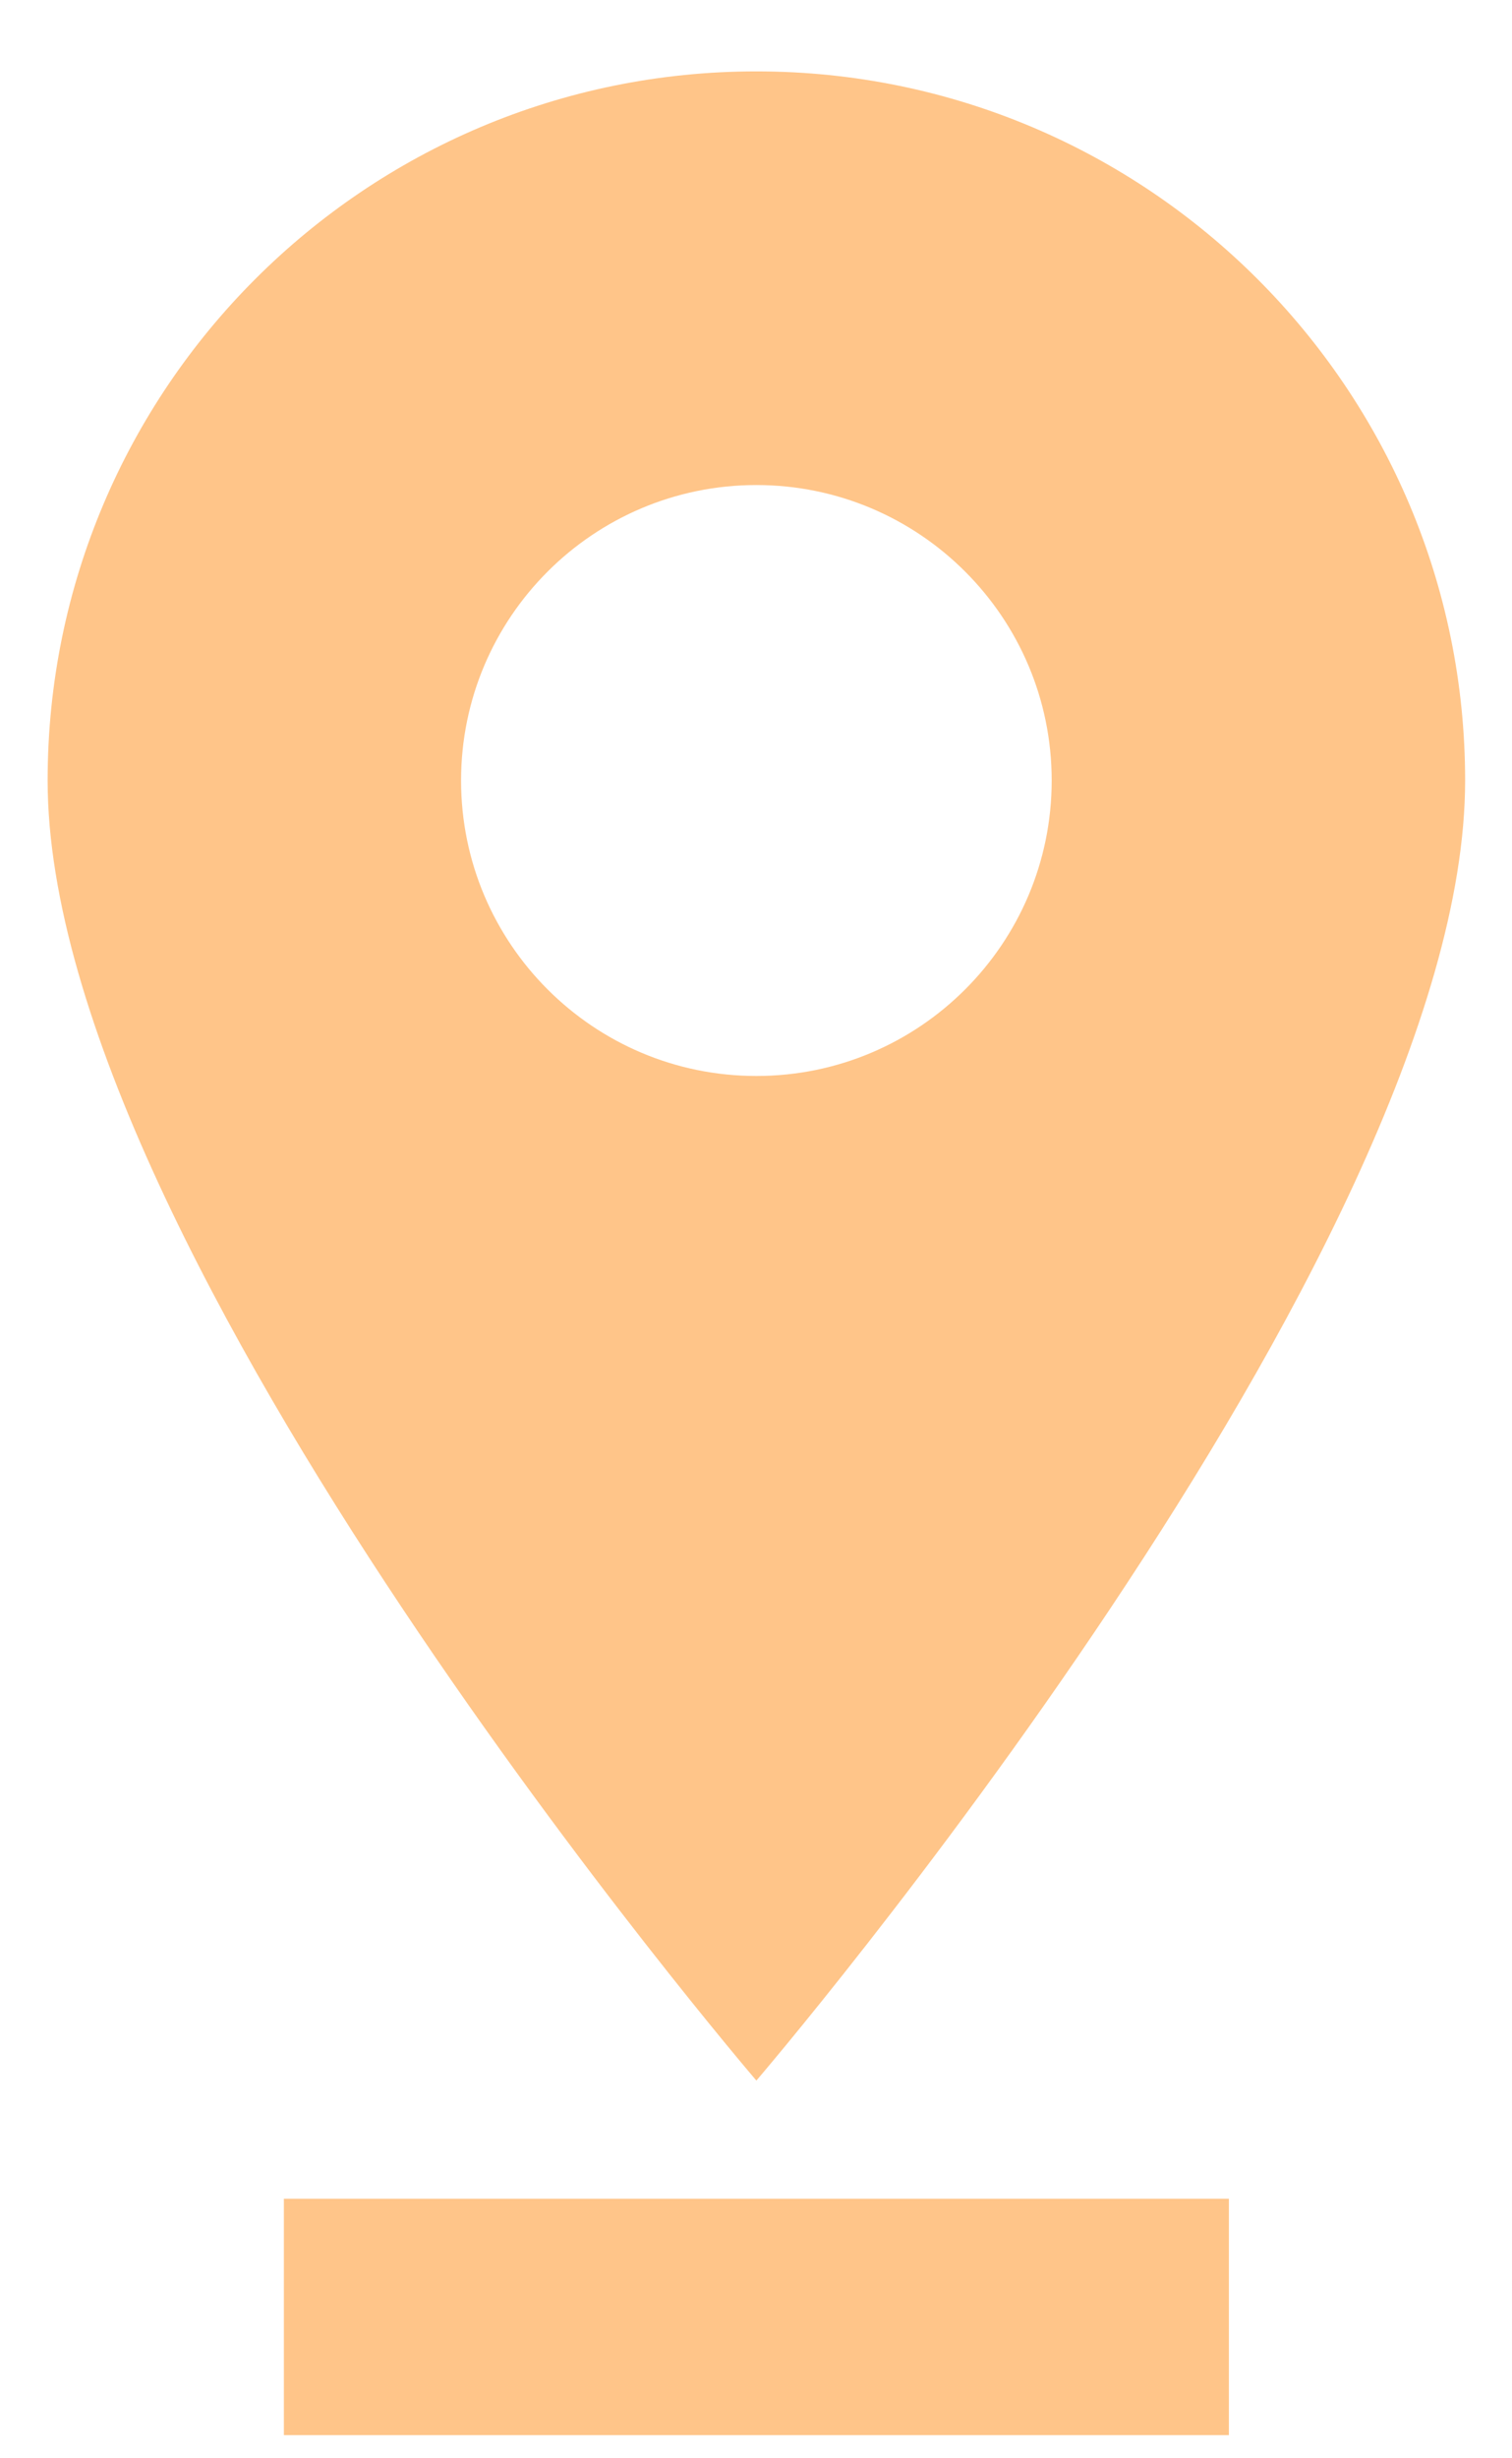 <svg width="16" height="26" viewBox="0 0 16 26" fill="none" xmlns="http://www.w3.org/2000/svg">
<path d="M15.504 8.255C15.504 4.112 12.145 0.755 8.004 0.755C3.863 0.755 0.504 4.112 0.504 8.255C0.504 13.255 8.004 22.005 8.004 22.005C8.004 22.005 15.504 13.255 15.504 8.255ZM4.879 8.255C4.879 6.53 6.279 5.13 8.004 5.13C9.729 5.13 11.129 6.53 11.129 8.255C11.129 9.98 9.729 11.38 8.004 11.38C6.279 11.38 4.879 9.98 4.879 8.255Z" fill="#FFC589"/>
<path d="M13.004 23.255H3.004V25.755H13.004V23.255Z" fill="#FFC589"/>
</svg>
